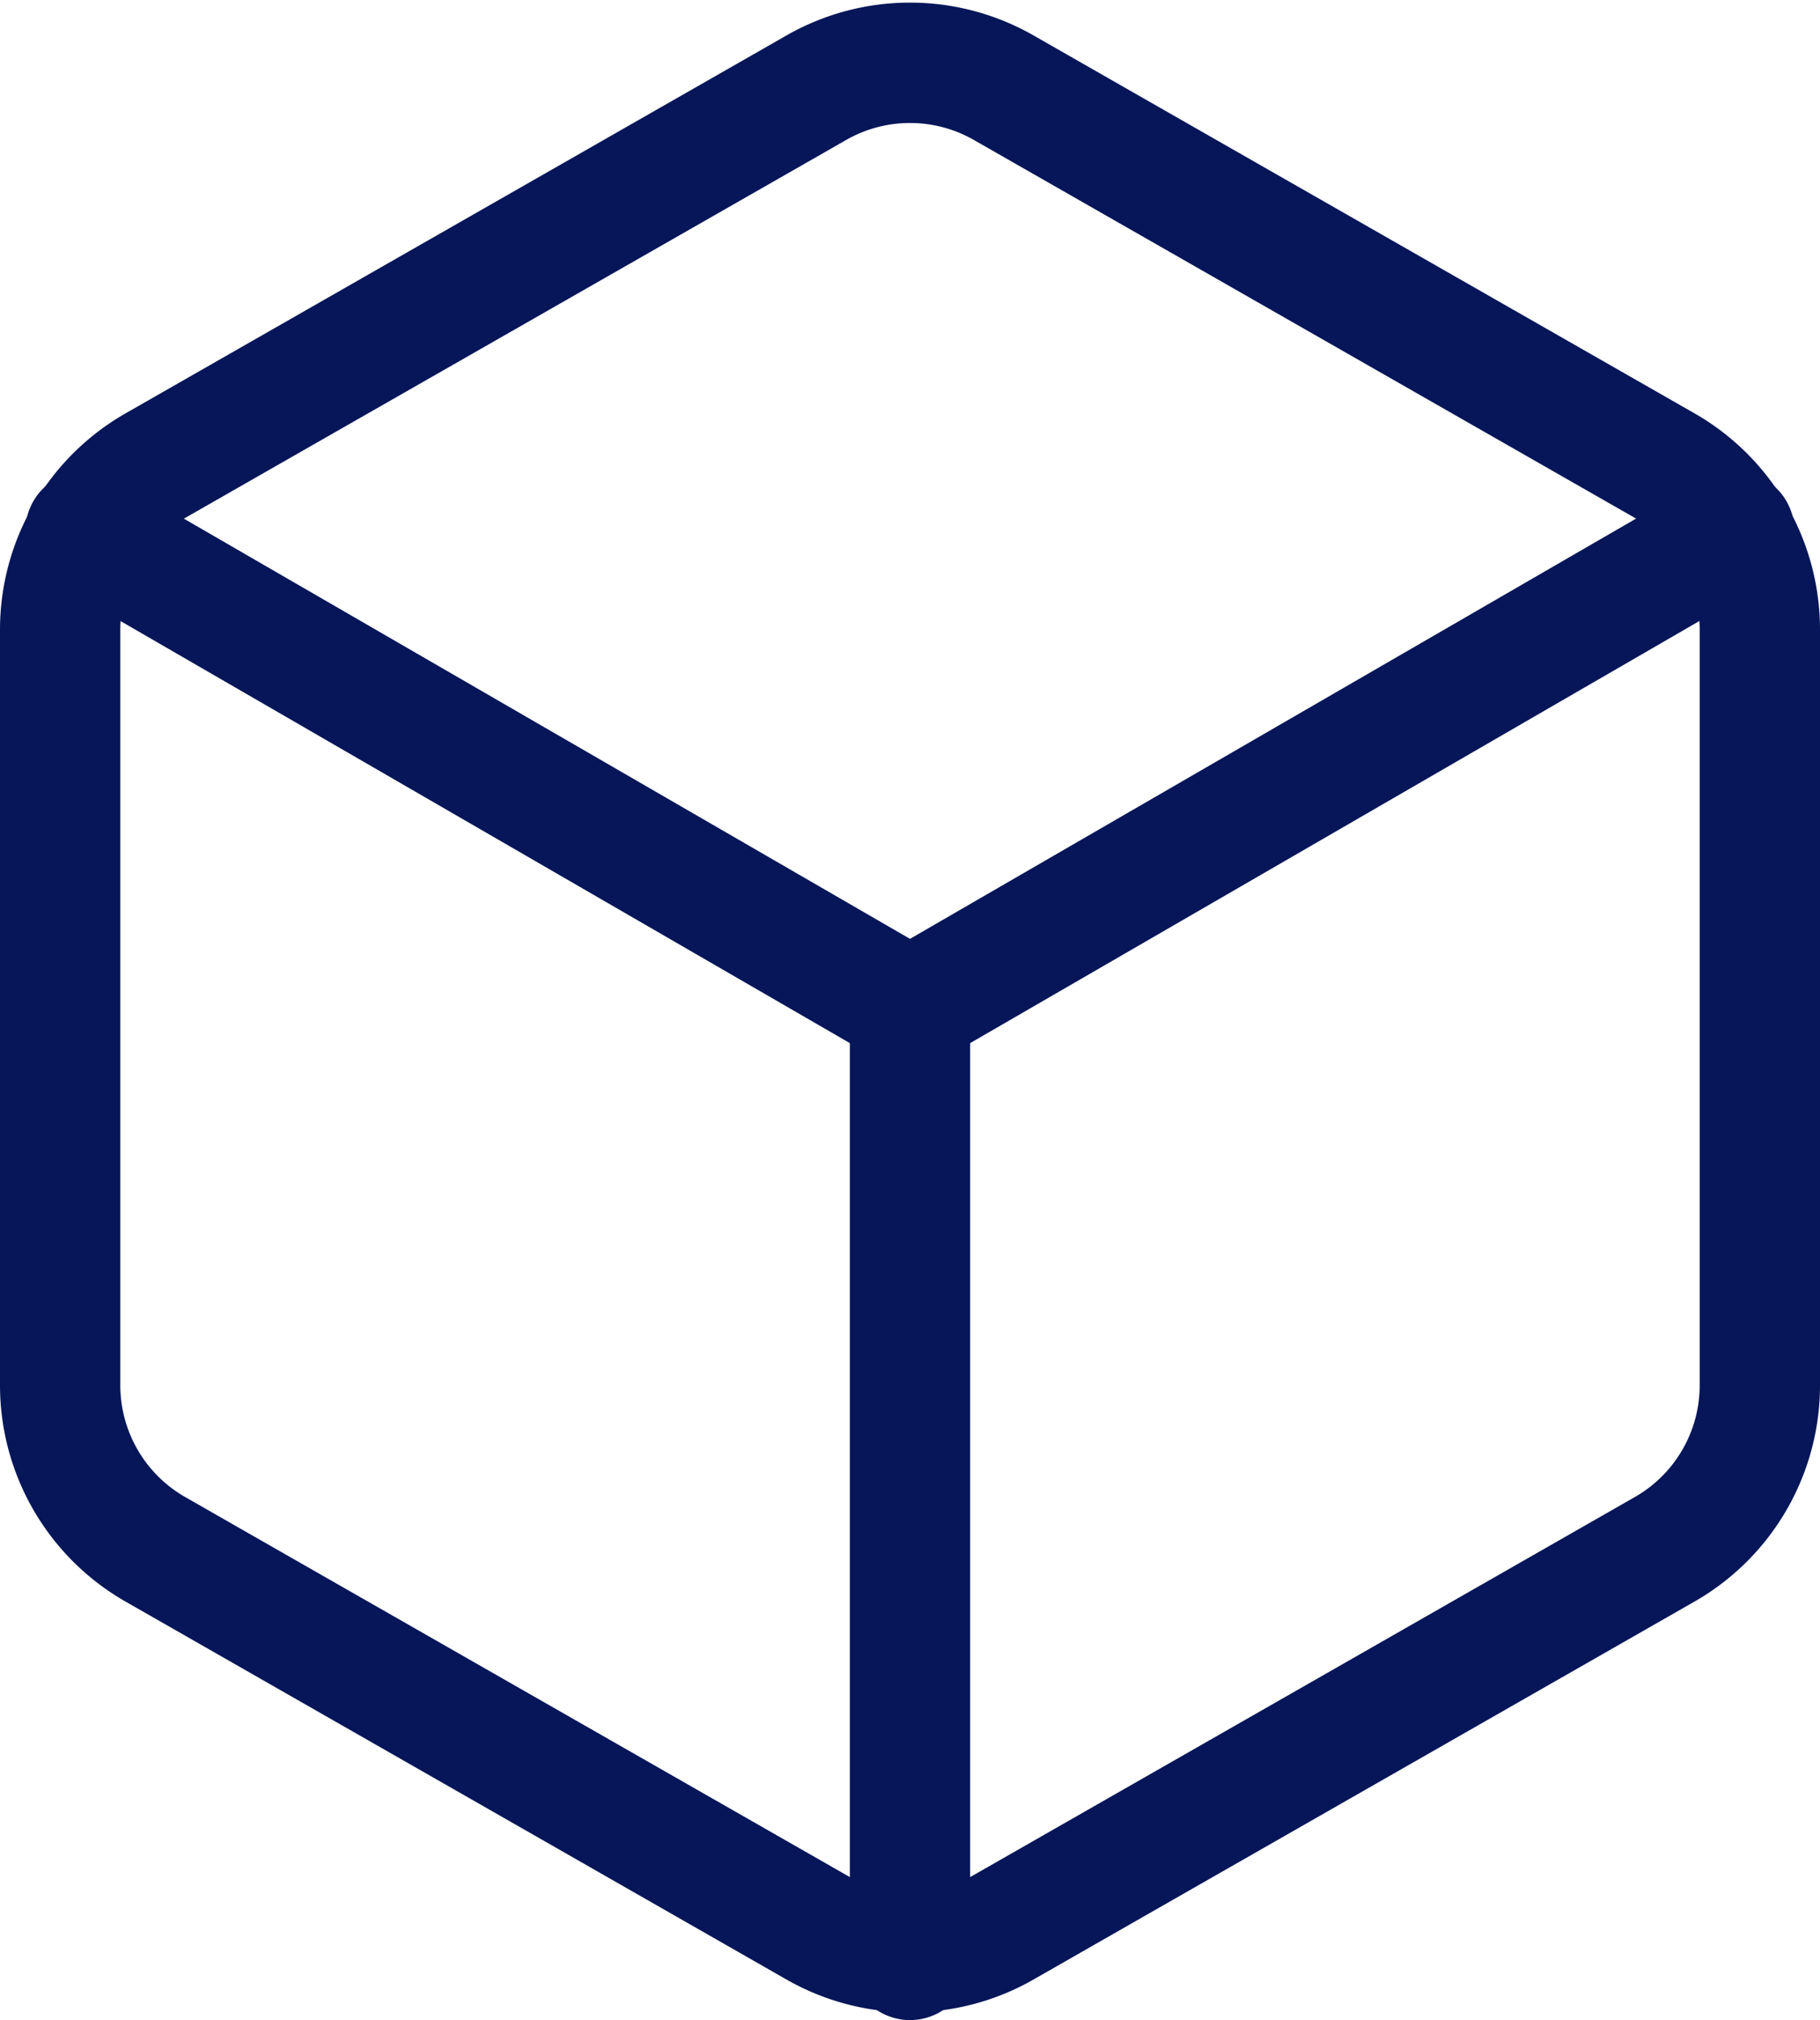 <svg xmlns="http://www.w3.org/2000/svg" width="45.384" height="50.342" viewBox="0 0 45.384 50.342">
  <g id="Icon_feather-box" data-name="Icon feather-box" transform="translate(1.5 1.565)">
    <path id="Path_145" data-name="Path 145" d="M46.884,35.963V17.126a4.709,4.709,0,0,0-2.355-4.074L28.047,3.634a4.709,4.709,0,0,0-4.709,0L6.855,13.053A4.709,4.709,0,0,0,4.5,17.126V35.963a4.709,4.709,0,0,0,2.355,4.074l16.483,9.419a4.709,4.709,0,0,0,4.709,0l16.483-9.419A4.709,4.709,0,0,0,46.884,35.963Z" transform="translate(-4.5 -3.003)" fill="none" stroke="#061658" stroke-linecap="round" stroke-linejoin="round" stroke-width="3"/>
    <path id="Path_146" data-name="Path 146" d="M4.9,10.44,25.461,22.331,46.017,10.44" transform="translate(-4.269 1.234)" fill="none" stroke="#061658" stroke-linecap="round" stroke-linejoin="round" stroke-width="3"/>
    <path id="Path_147" data-name="Path 147" d="M18,41.735V18" transform="translate(3.192 5.542)" fill="none" stroke="#061658" stroke-linecap="round" stroke-linejoin="round" stroke-width="3"/>
  </g>
</svg>
